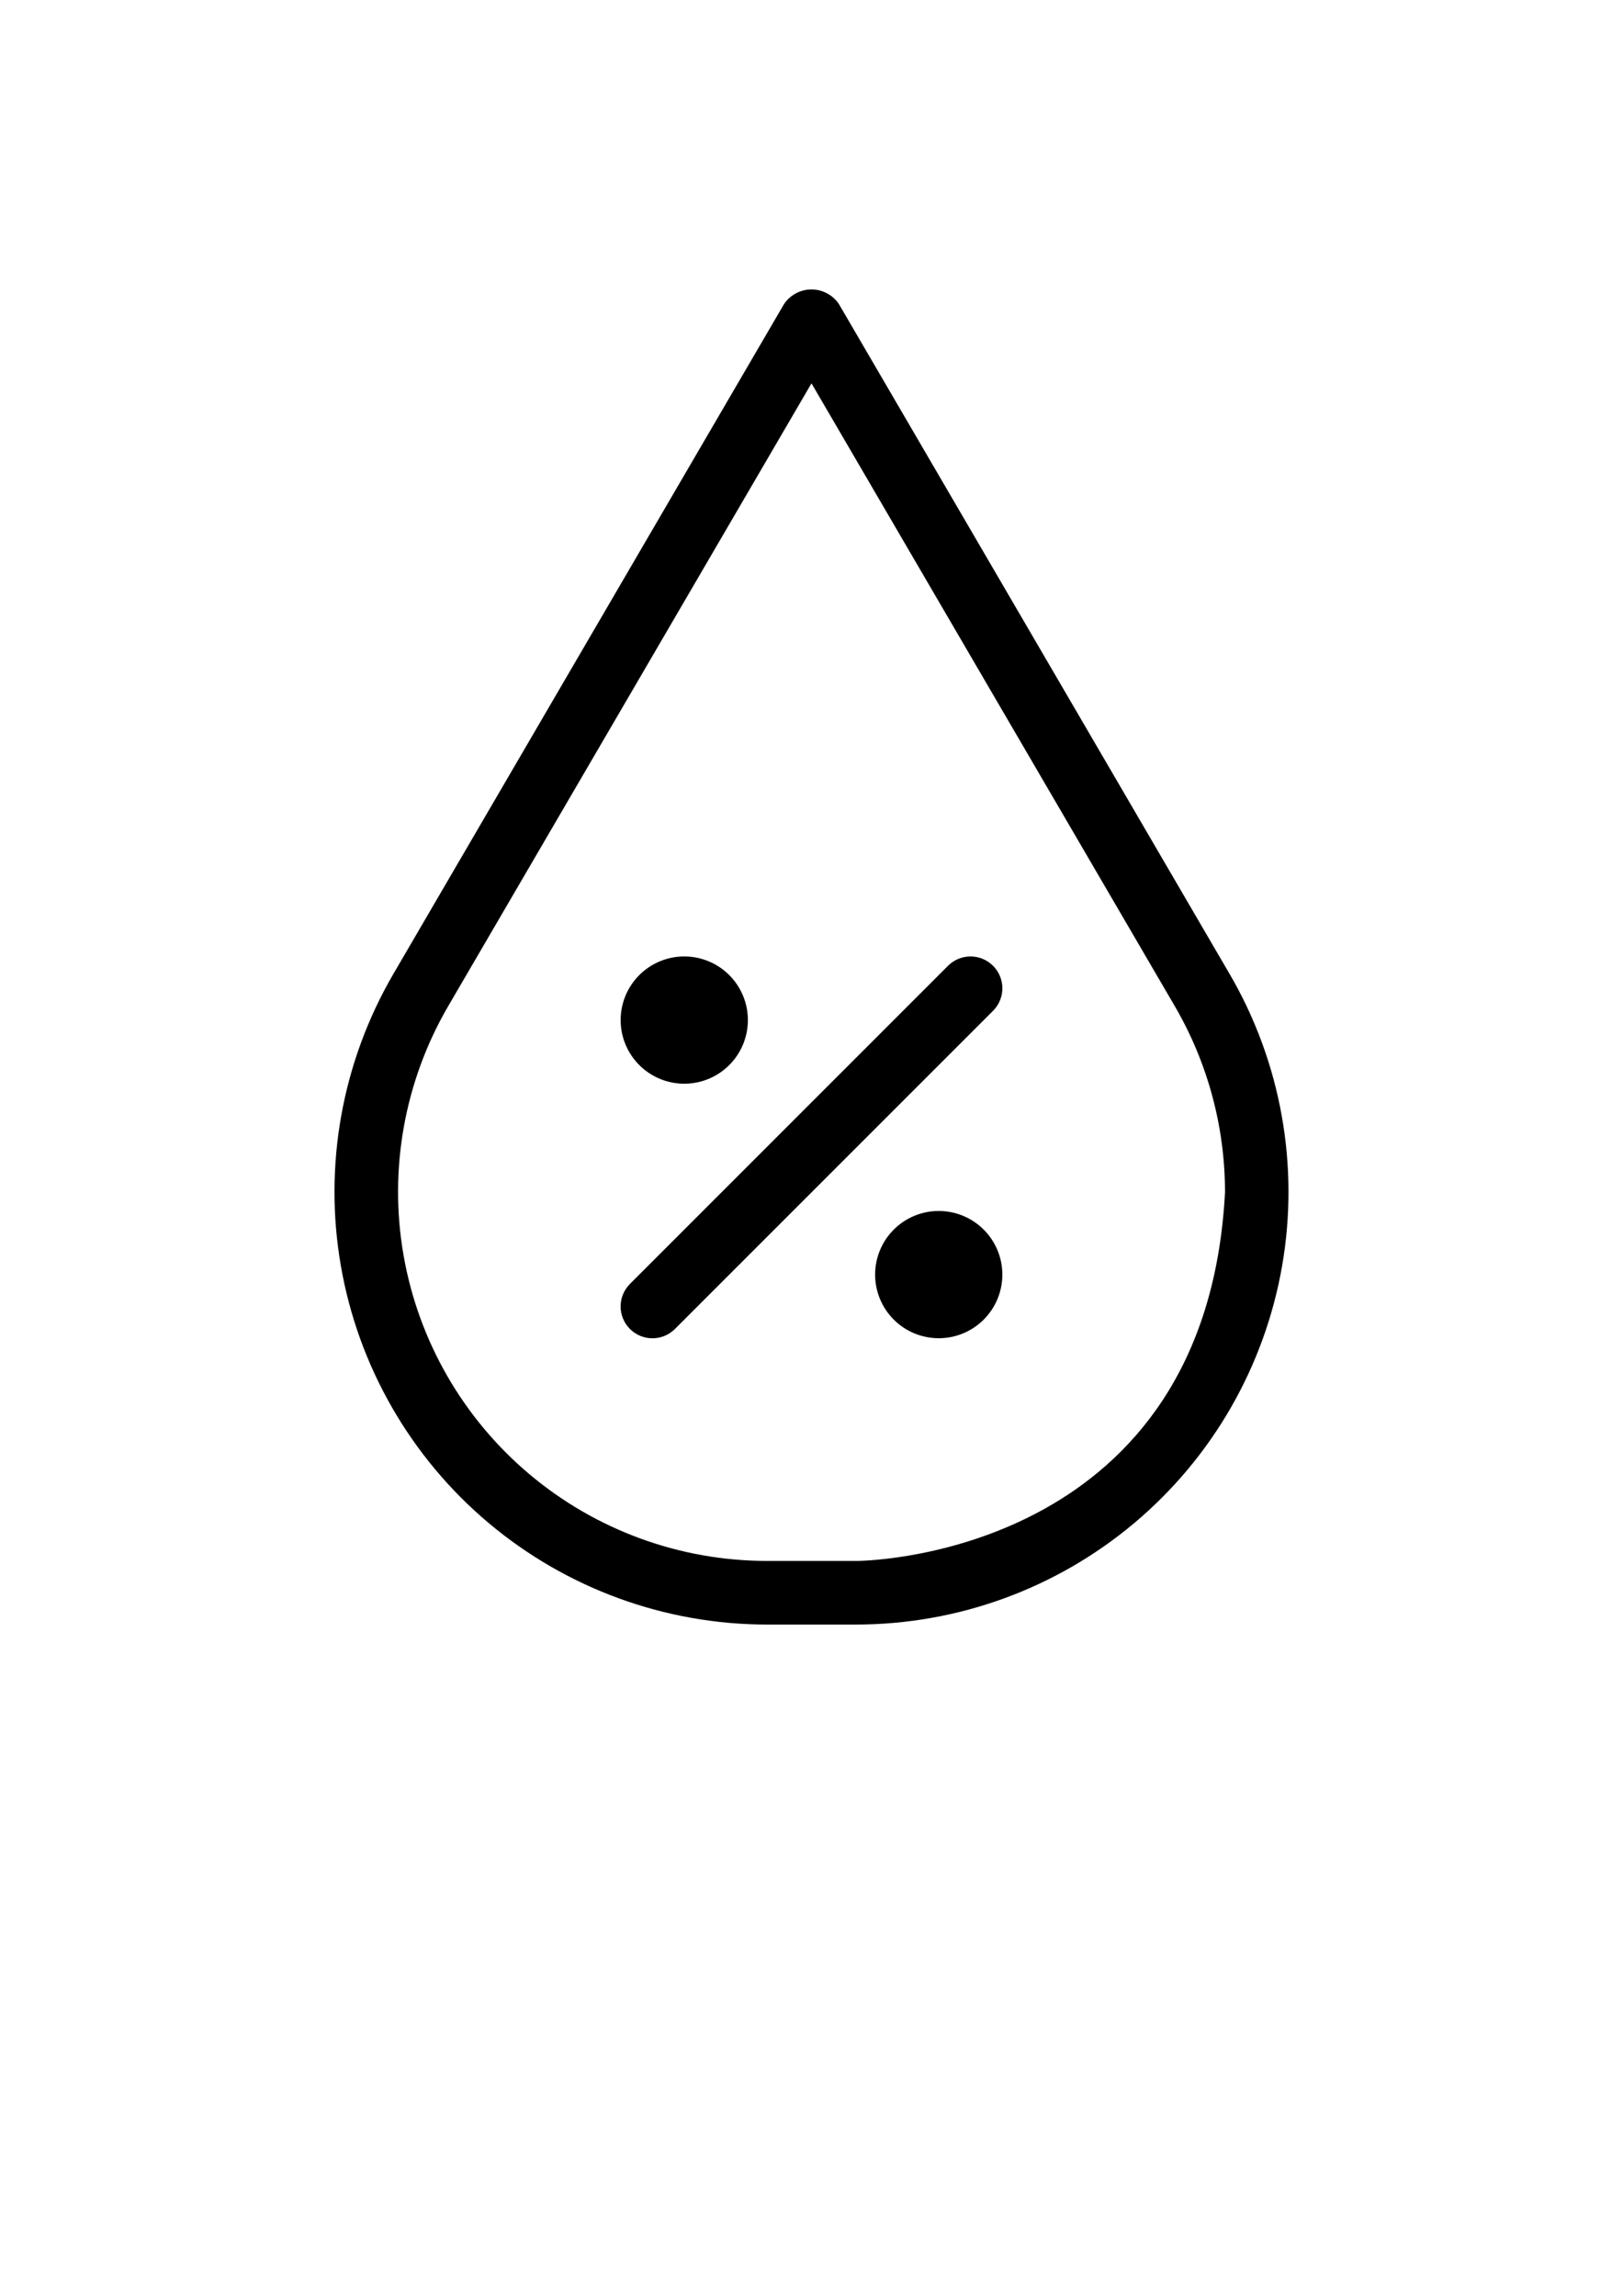 <?xml version="1.0" encoding="UTF-8"?>
<!DOCTYPE svg PUBLIC "-//W3C//DTD SVG 1.1//EN" "http://www.w3.org/Graphics/SVG/1.1/DTD/svg11.dtd">
<!-- Creator: CorelDRAW 2019 (64-Bit) -->
<svg xmlns="http://www.w3.org/2000/svg" xml:space="preserve" width="210mm" height="297mm" version="1.1" style="shape-rendering:geometricPrecision; text-rendering:geometricPrecision; image-rendering:optimizeQuality; fill-rule:evenodd; clip-rule:evenodd"
viewBox="0 0 21000 29700"
 xmlns:xlink="http://www.w3.org/1999/xlink"
 xmlns:xodm="http://www.corel.com/coreldraw/odm/2003">
 <defs>
  <style type="text/css">
   <![CDATA[
    .fil0 {fill:black;fill-rule:nonzero}
   ]]>
  </style>
 </defs>
 <g id="Layer_x0020_1">
  <path class="fil0" d="M12969.44 16489.01c0,218.28 -86.68,427.6 -241.16,582.08 -154.34,154.34 -363.68,241.02 -581.94,241.02 -218.42,0 -427.74,-86.68 -582.08,-241.02 -154.34,-154.48 -241.16,-363.78 -241.16,-582.08 0,-218.3 86.82,-427.74 241.16,-582.08 154.34,-154.34 363.68,-241.02 582.08,-241.02 218.28,0 427.6,86.68 581.94,241.02 154.48,154.34 241.16,363.78 241.16,582.08zm-4115.85 -2469.45c218.42,0 427.74,-86.68 582.08,-241.16 154.34,-154.34 241.16,-363.68 241.16,-581.94 0,-218.42 -86.82,-427.74 -241.16,-582.08 -154.34,-154.34 -363.68,-241.16 -582.08,-241.16 -218.28,0 -427.6,86.82 -581.94,241.16 -154.48,154.34 -241.16,363.68 -241.16,582.08 0,218.28 86.68,427.6 241.16,581.94 154.34,154.48 363.68,241.16 581.94,241.16zm3412.7 -1525.34l-4115.86 4115.86 0.14 0c-160.68,160.95 -160.54,421.68 0.41,582.37 160.95,160.68 421.68,160.54 582.37,-0.41l4115.86 -4115.86c160.68,-160.82 160.54,-421.53 -0.41,-582.37 -160.95,-160.68 -421.68,-160.54 -582.37,0.41l-0.14 0zm3644.9 107.9l0.13 0c663.26,1139.08 903.29,2475.65 677.86,3774.37 -225.58,1298.65 -902.19,2476.18 -1910.64,3324.93 -1008.59,848.75 -2284.24,1314.38 -3602.57,1314.8l-1152.31 0c-1318.22,-0.41 -2593.87,-466.05 -3602.57,-1314.8 -1008.45,-848.75 -1685.08,-2026.28 -1910.64,-3324.93 -225.45,-1298.79 14.61,-2635.36 677.86,-3774.37l5055.66 -8667.75 0.14 0c79.37,-118.65 212.77,-189.89 355.53,-189.89 142.76,0 276.16,71.24 355.53,189.89l5056.02 8667.75zm-60.78 2819.19c-0.28,-844.73 -224.35,-1674.32 -649.46,-2404.39l-4701.12 -8057.8 -4701.12 8057.8c-565.54,971.66 -770.18,2111.69 -577.67,3219.38 192.51,1107.65 769.62,2111.83 1629.94,2835.73 860.18,723.9 1948.29,1120.88 3072.62,1121.16l1152.46 0c309.57,0 4535.23,-169.4 4774.35,-4771.88z"/>
 </g>
</svg>
